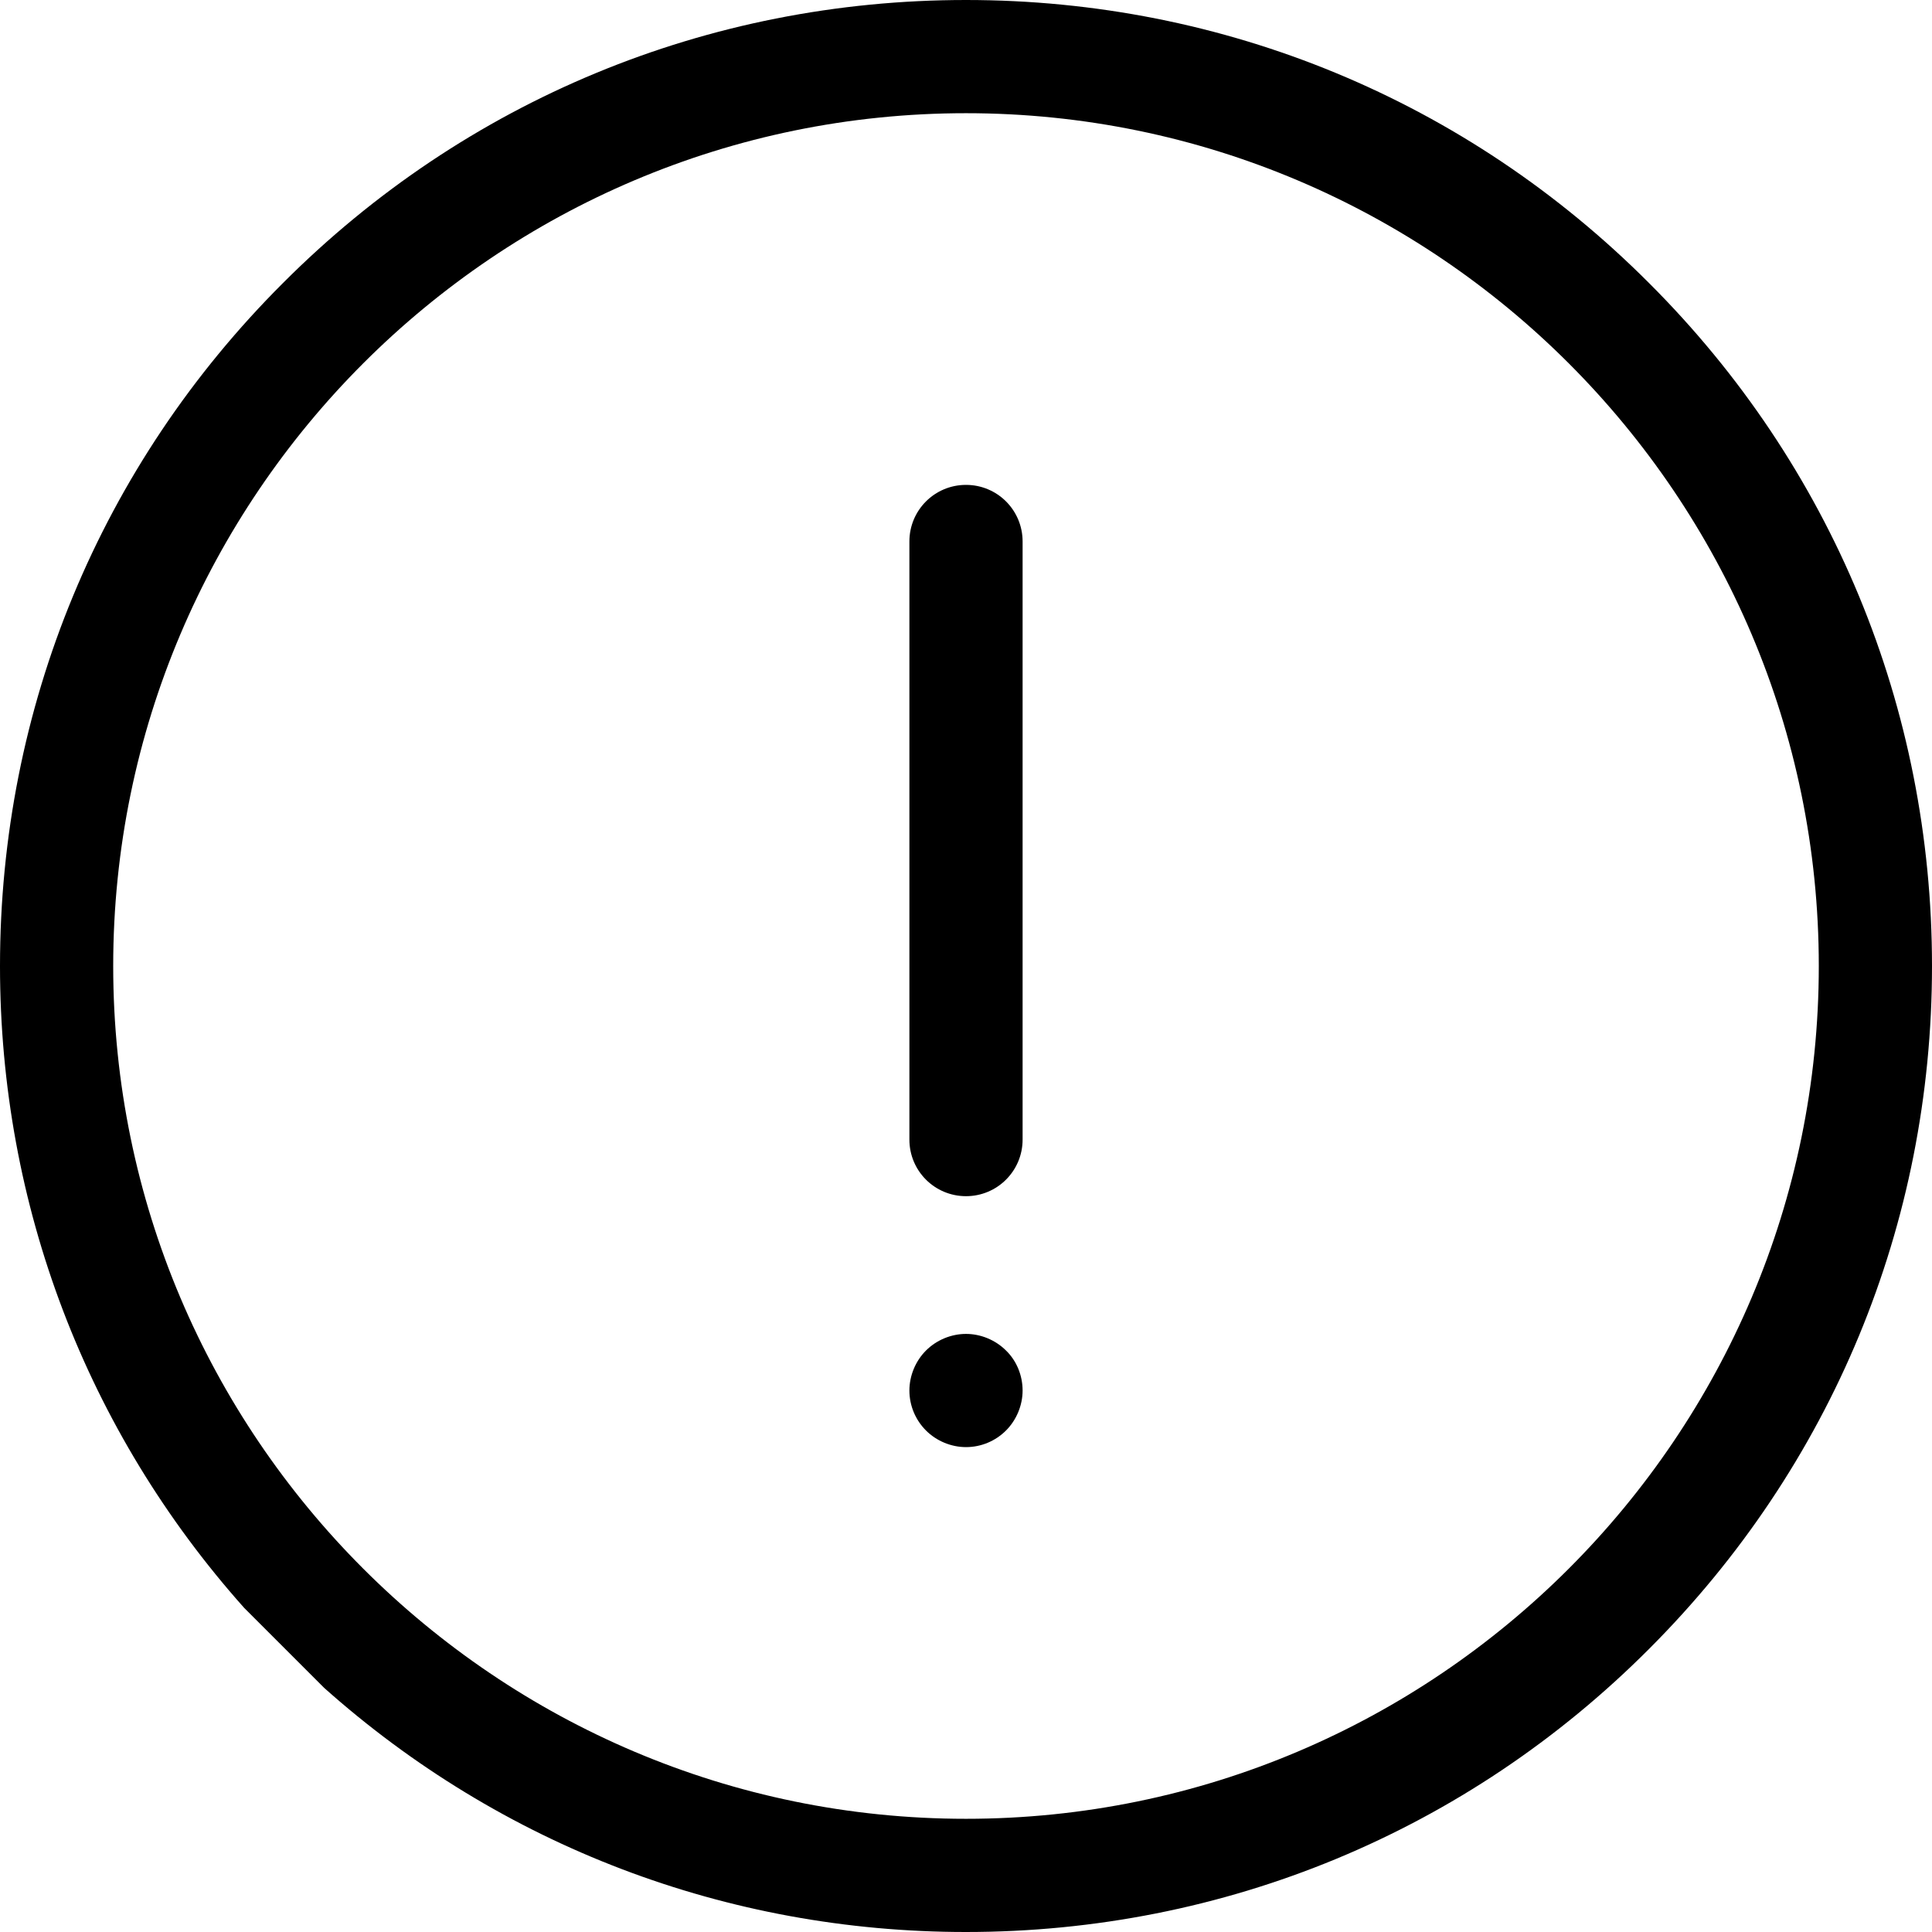 <?xml version="1.0" encoding="utf-8"?>
<!-- Generator: Adobe Illustrator 21.1.0, SVG Export Plug-In . SVG Version: 6.00 Build 0)  -->
<svg version="1.1" id="Capa_1" xmlns="http://www.w3.org/2000/svg" xmlns:xlink="http://www.w3.org/1999/xlink" x="0px" y="0px"
	 viewBox="0 0 512 512" style="enable-background:new 0 0 512 512;" xml:space="preserve">
<g>
	<g>
		<path d="M266.6,357.9c-2.8-2.8-6.7-4.4-10.6-4.4s-7.8,1.6-10.6,4.4c-2.8,2.8-4.4,6.7-4.4,10.6c0,4,1.6,7.8,4.4,10.6
			c2.8,2.8,6.7,4.4,10.6,4.4c4,0,7.8-1.6,10.6-4.4c2.8-2.8,4.4-6.7,4.4-10.6C271,364.5,269.4,360.6,266.6,357.9z"/>
	</g>
</g>
<g>
	<g>
		<path d="M85.9,447.3C132.8,489.1,192.6,512,256,512c68.4,0,132.7-26.6,181-75c48.4-48.4,75-112.6,75-181s-26.6-132.7-75-181
			C388.7,26.6,324.4,0,256,0C187.6,0,123.3,26.6,75,75C26.6,123.3,0,187.6,0,256c0,63.4,22.9,123.2,64.7,170.1 M256,482
			C131.4,482,30,380.6,30,256C30,131.4,131.4,30,256,30s226,101.4,226,226C482,380.6,380.6,482,256,482z"/>
	</g>
</g>
<g>
	<g>
		<path d="M256,128.5c-8.3,0-15,6.7-15,15v158.5c0,8.3,6.7,15,15,15s15-6.7,15-15V143.5C271,135.2,264.3,128.5,256,128.5z"/>
	</g>
</g>
</svg>
